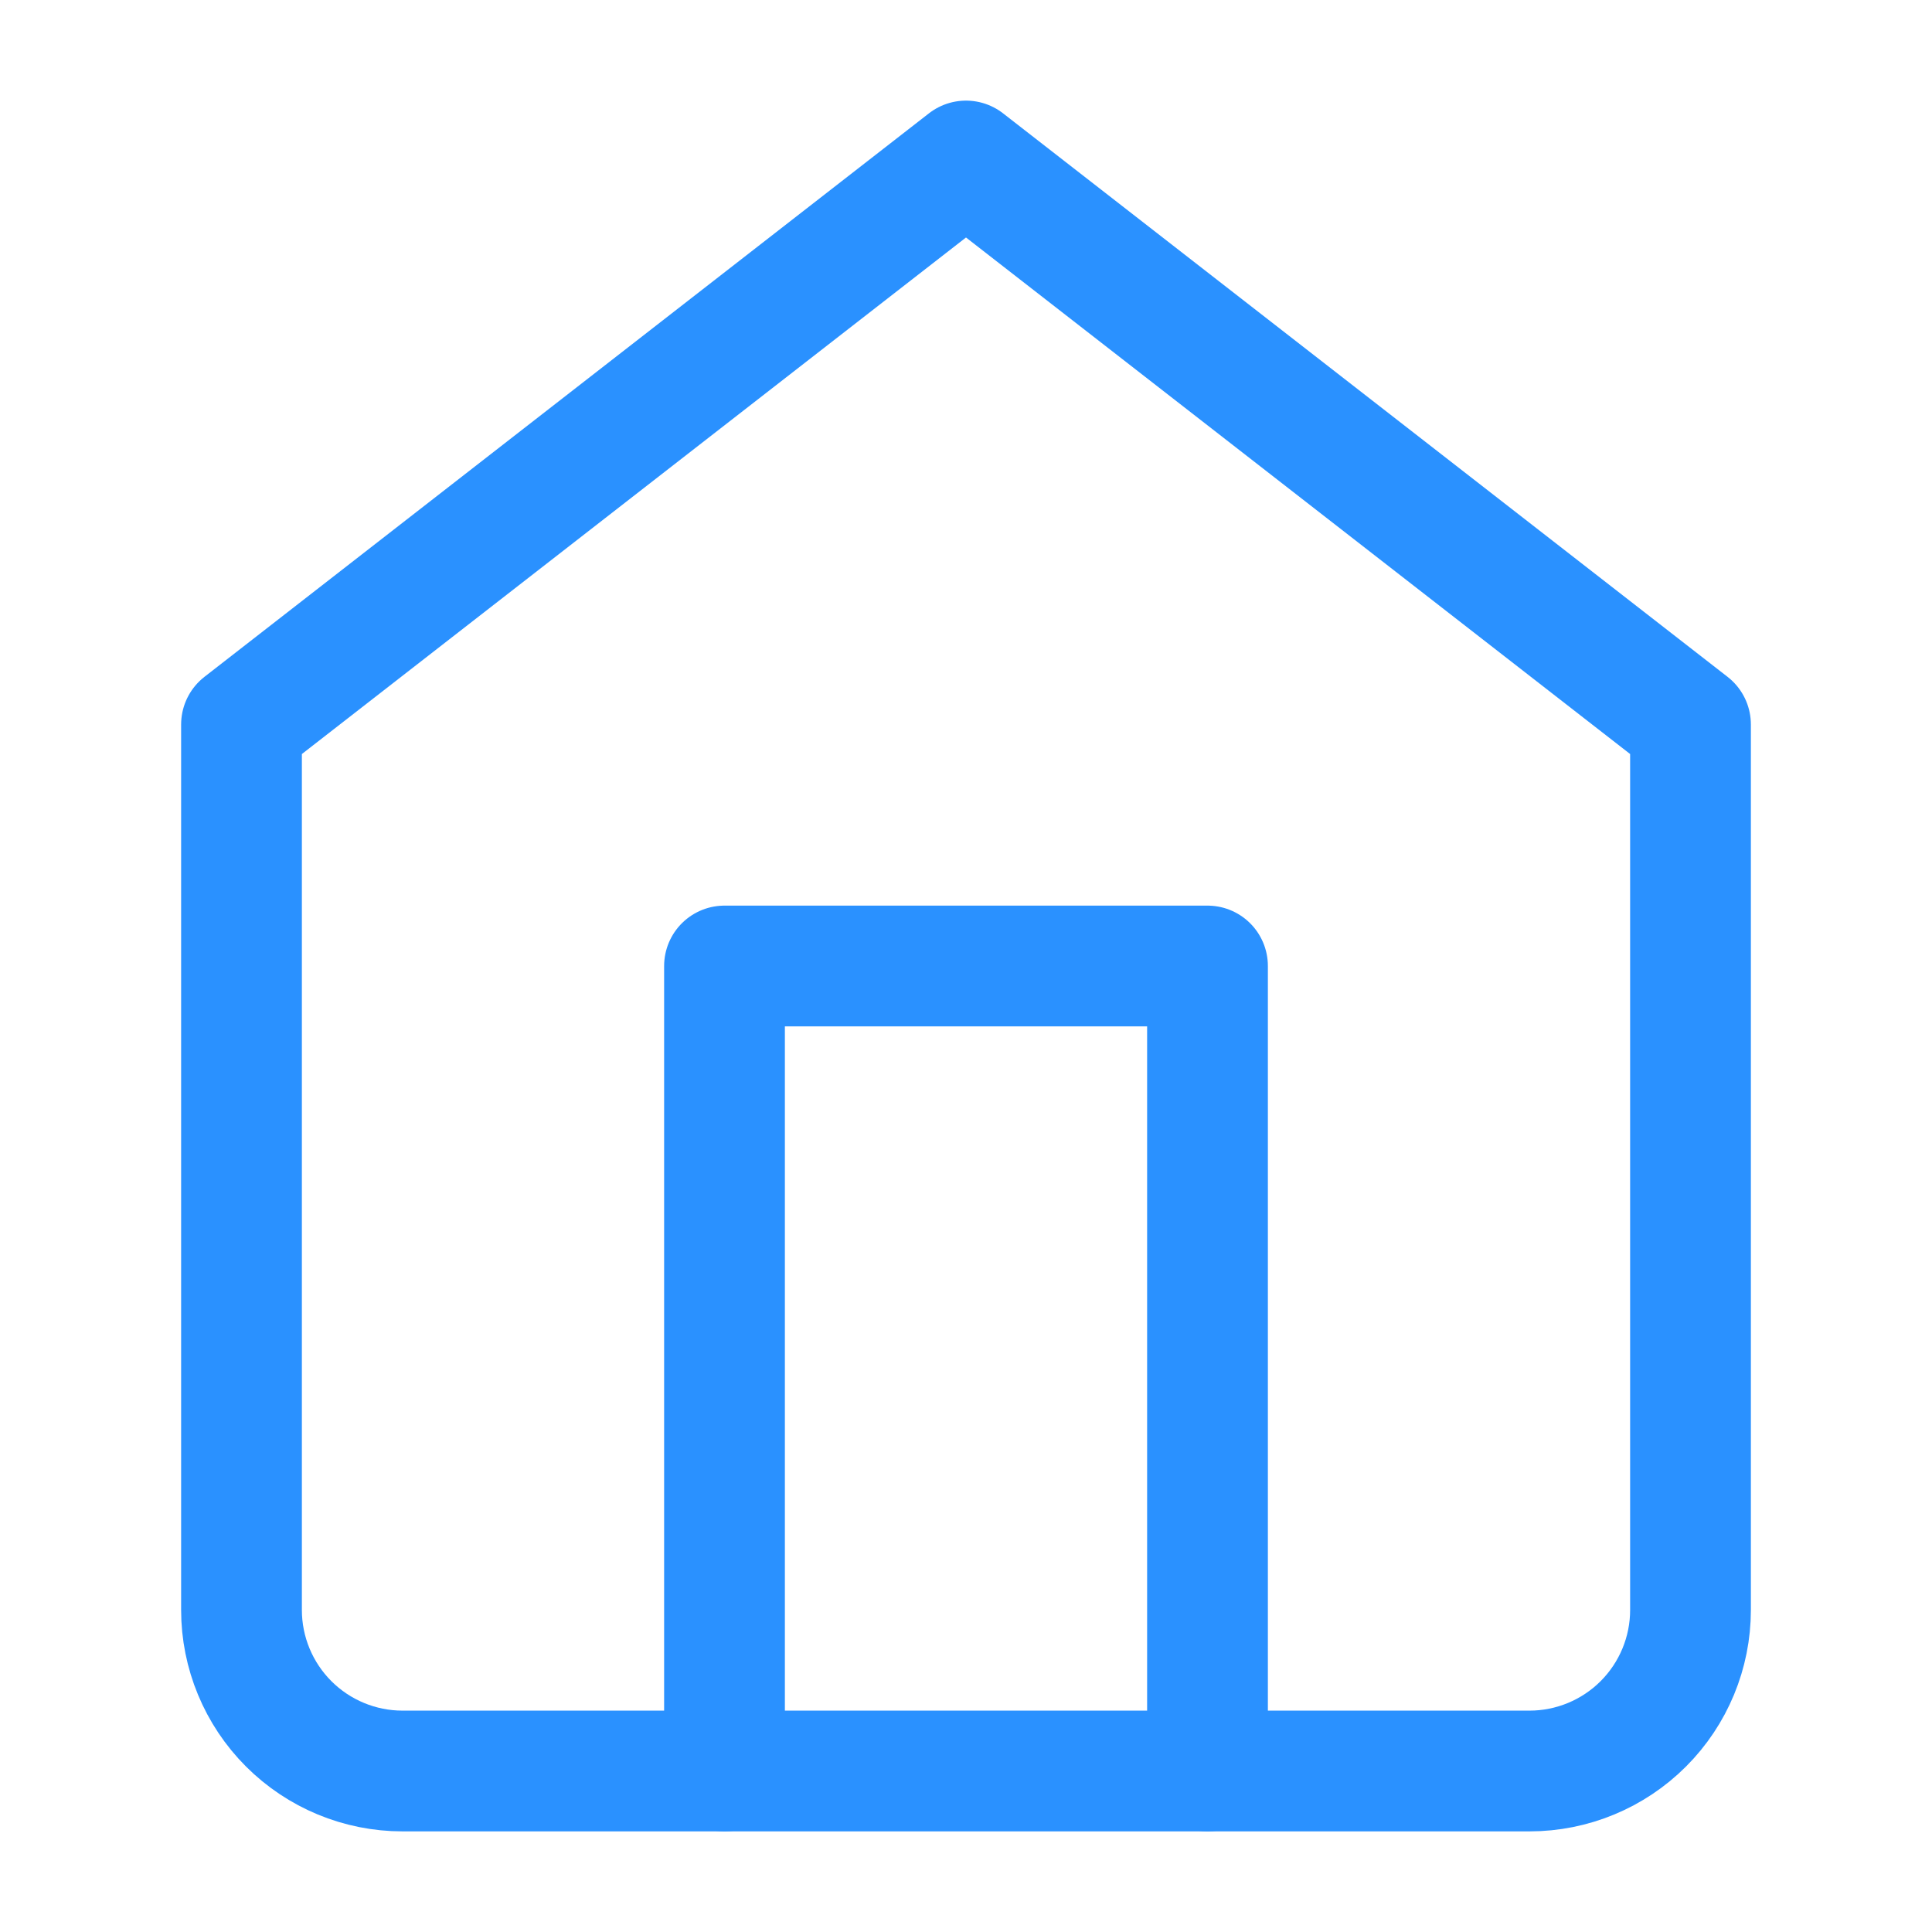 <svg xmlns="http://www.w3.org/2000/svg" width="24" height="24" viewBox="0 0 24 24" fill="none">
<path d="M3 9L12 2L21 9V20C21 20.53 20.789 21.039 20.414 21.414C20.039 21.789 19.53 22 19 22H5C4.47 22 3.961 21.789 3.586 21.414C3.211 21.039 3 20.53 3 20V9Z" stroke="#2A91FF" stroke-width="1.5" stroke-linecap="round" stroke-linejoin="round"/>
<path d="M9 22V12H15V22" stroke="#2A91FF" stroke-width="1.5" stroke-linecap="round" stroke-linejoin="round"/>
</svg>